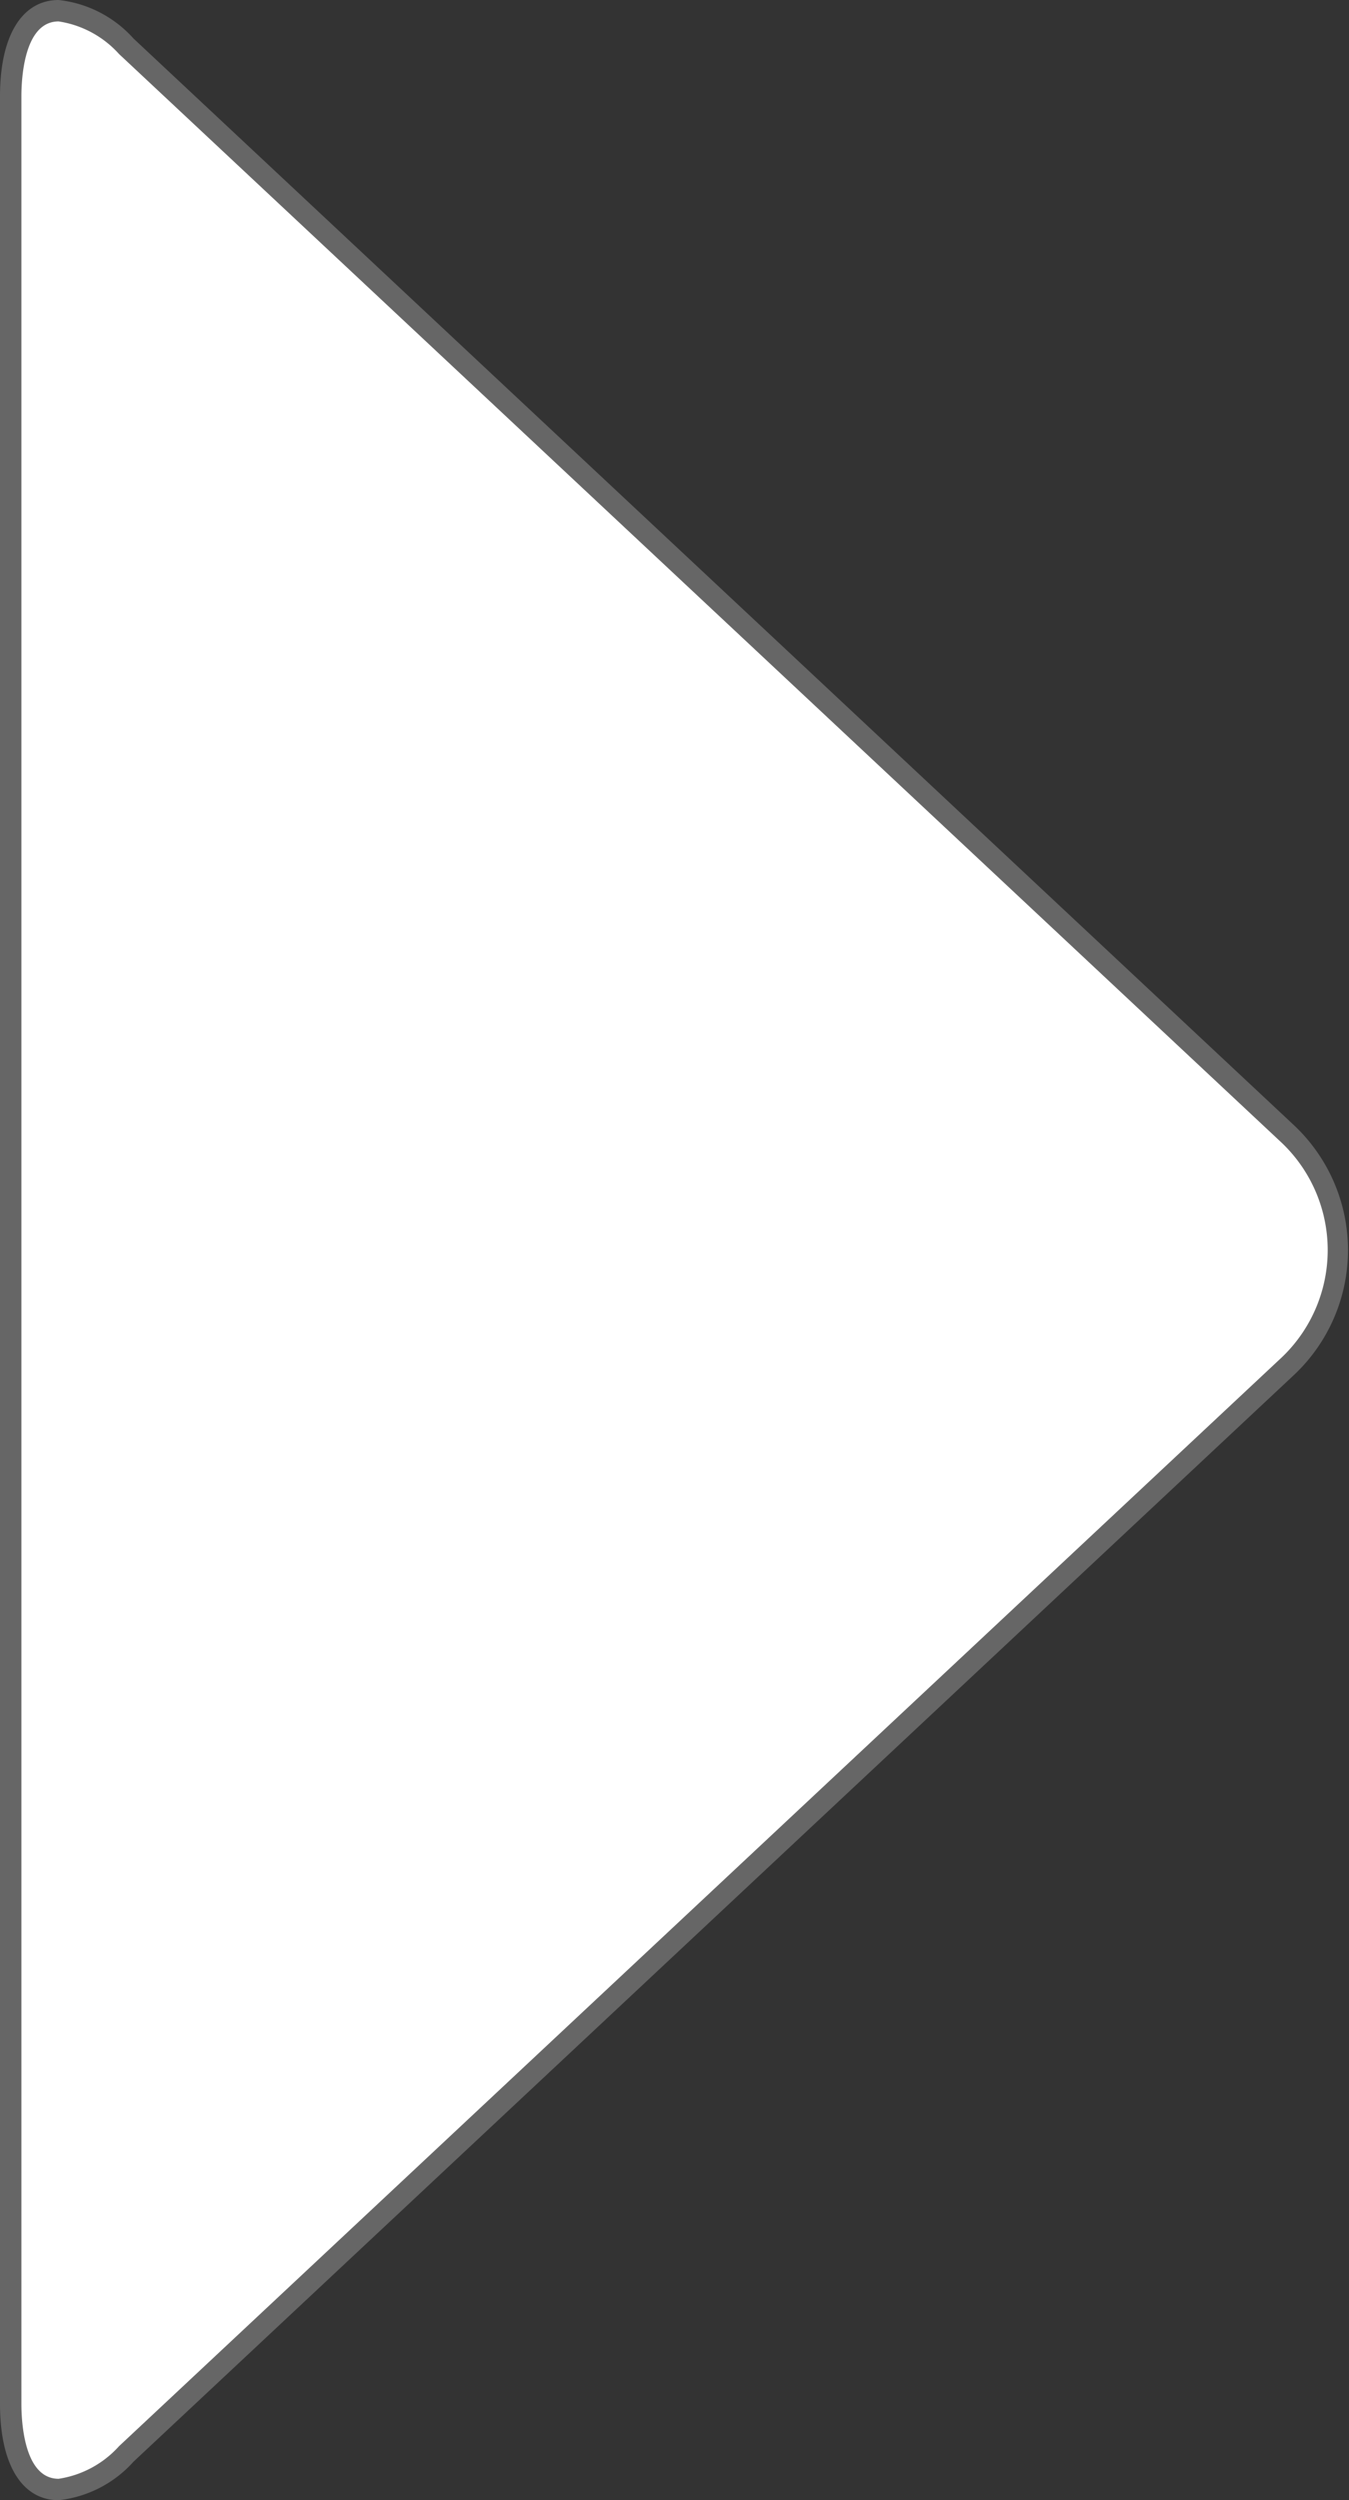 <svg xmlns="http://www.w3.org/2000/svg" viewBox="0 0 31.52 58.38"><rect x="0" y="0" width="31.52" height="58.38" fill="#333333" stroke="none"/><defs><style>.cls-1{fill:#fff;}.cls-2{fill:#666;}</style></defs><g id="レイヤー_2" data-name="レイヤー 2"><g id="レイヤー_1-2" data-name="レイヤー 1"><path class="cls-1" d="M1.37,58.13c-.7,0-1.12-.75-1.12-2V2.25c0-1.25.42-2,1.12-2A2.54,2.54,0,0,1,3,1.08L30.06,26.45a3.71,3.71,0,0,1,0,5.48L3,57.3A2.59,2.59,0,0,1,1.37,58.13Z"/><path class="cls-2" d="M1.37.5h0a2.38,2.38,0,0,1,1.41.76L29.89,26.63a3.46,3.46,0,0,1,0,5.12L2.78,57.12a2.38,2.38,0,0,1-1.41.76c-.81,0-.87-1.34-.87-1.75V2.25C.5,1.84.56.5,1.37.5m0-.5C.54,0,0,.79,0,2.25V56.13c0,1.46.54,2.25,1.37,2.25a2.75,2.75,0,0,0,1.75-.9L30.23,32.11a4,4,0,0,0,0-5.84L3.12.9A2.75,2.75,0,0,0,1.37,0Z"/></g></g></svg>
